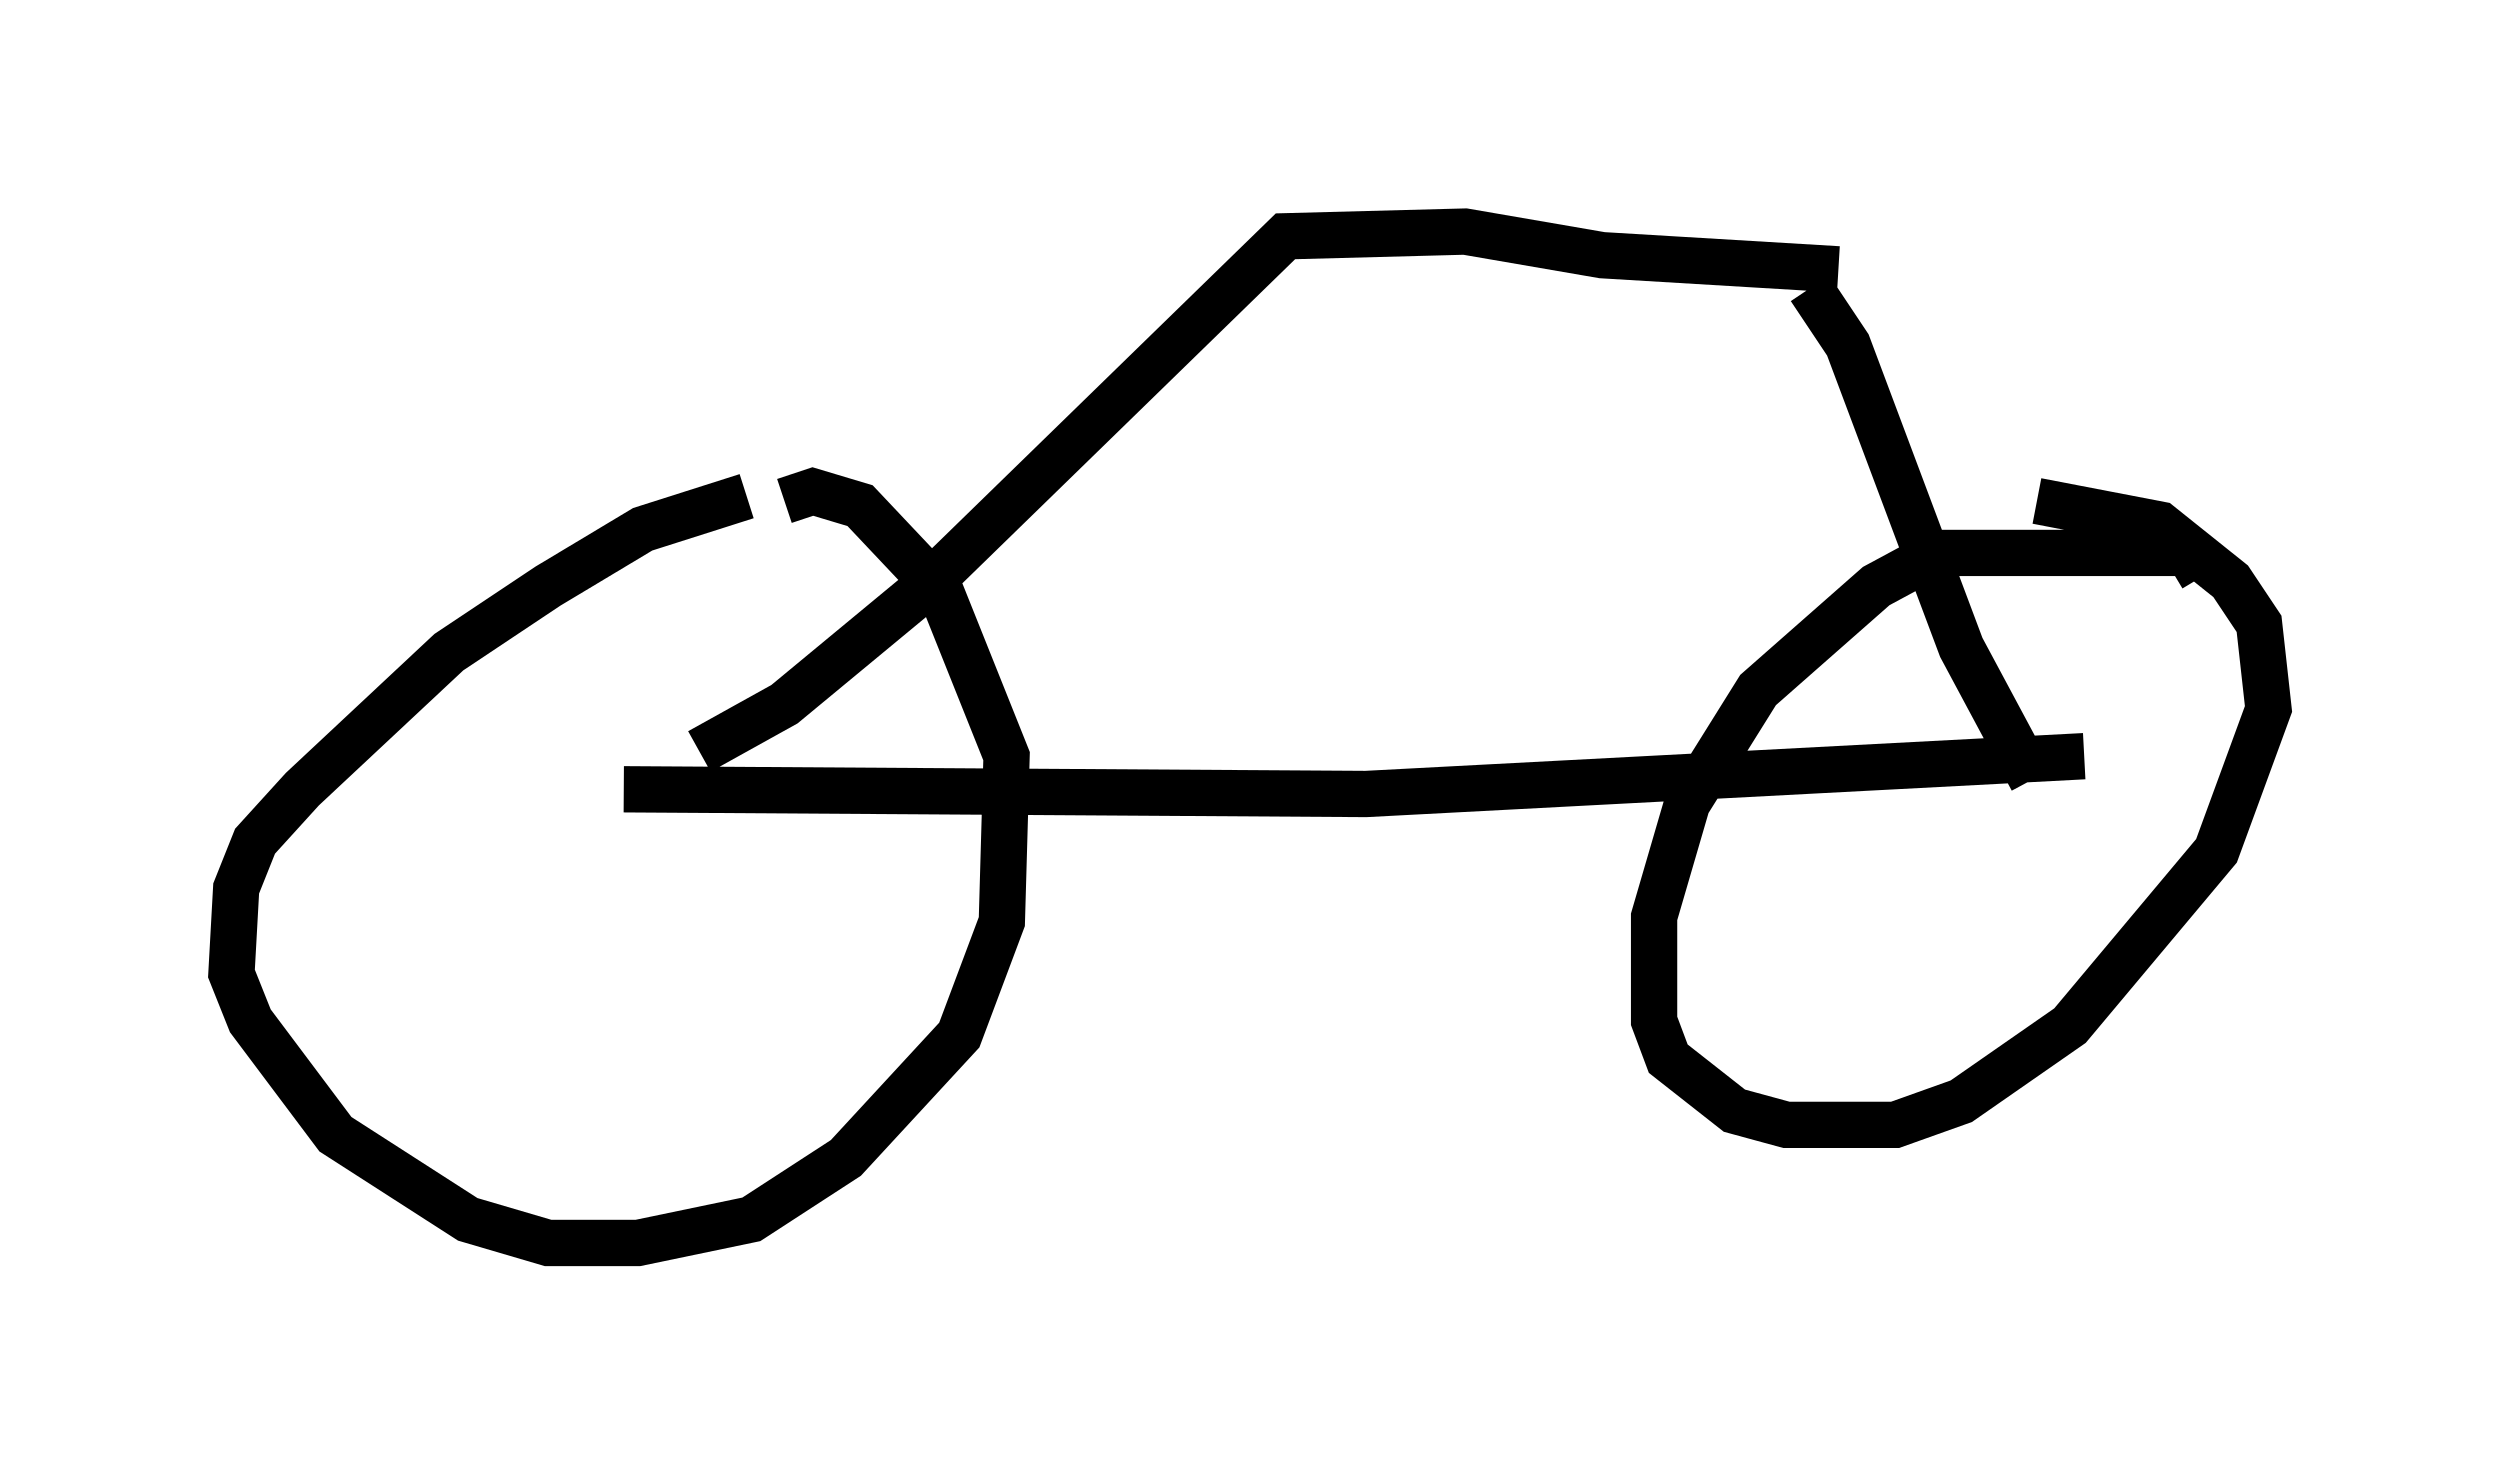 <?xml version="1.0" encoding="utf-8" ?>
<svg baseProfile="full" height="31.846" version="1.1" width="53.998" xmlns="http://www.w3.org/2000/svg" xmlns:ev="http://www.w3.org/2001/xml-events" xmlns:xlink="http://www.w3.org/1999/xlink"><defs /><rect fill="white" height="31.846" width="53.998" x="0" y="0" /><path d="M18.169, 10.717 m-2.042, 0.0 l-2.246, 0.715 -2.042, 1.225 l-2.144, 1.429 -3.165, 2.96 l-1.021, 1.123 -0.408, 1.021 l-0.102, 1.838 0.408, 1.021 l1.838, 2.45 2.858, 1.838 l1.735, 0.51 1.94, 0.0 l2.45, -0.51 2.042, -1.327 l2.45, -2.654 0.919, -2.45 l0.102, -3.573 -1.429, -3.573 l-1.735, -1.838 -1.021, -0.306 l-0.613, 0.204 m30.625, 1.633 l-0.306, -0.51 -5.41, 0.0 l-1.327, 0.715 -2.552, 2.246 l-1.531, 2.45 -0.715, 2.45 l0.0, 2.246 0.306, 0.817 l1.429, 1.123 1.123, 0.306 l2.348, 0.0 1.429, -0.51 l2.348, -1.633 3.165, -3.777 l1.123, -3.063 -0.204, -1.838 l-0.613, -0.919 -1.531, -1.225 l-2.654, -0.51 m-30.523, 6.227 l16.027, 0.102 15.517, -0.817 m-29.911, -0.102 l1.838, -1.021 2.96, -2.45 l7.861, -7.656 3.879, -0.102 l2.96, 0.51 5.104, 0.306 m-0.613, 0.408 l0.817, 1.225 2.45, 6.533 l1.531, 2.858 " fill="none" stroke="black" stroke-width="1" /></svg>